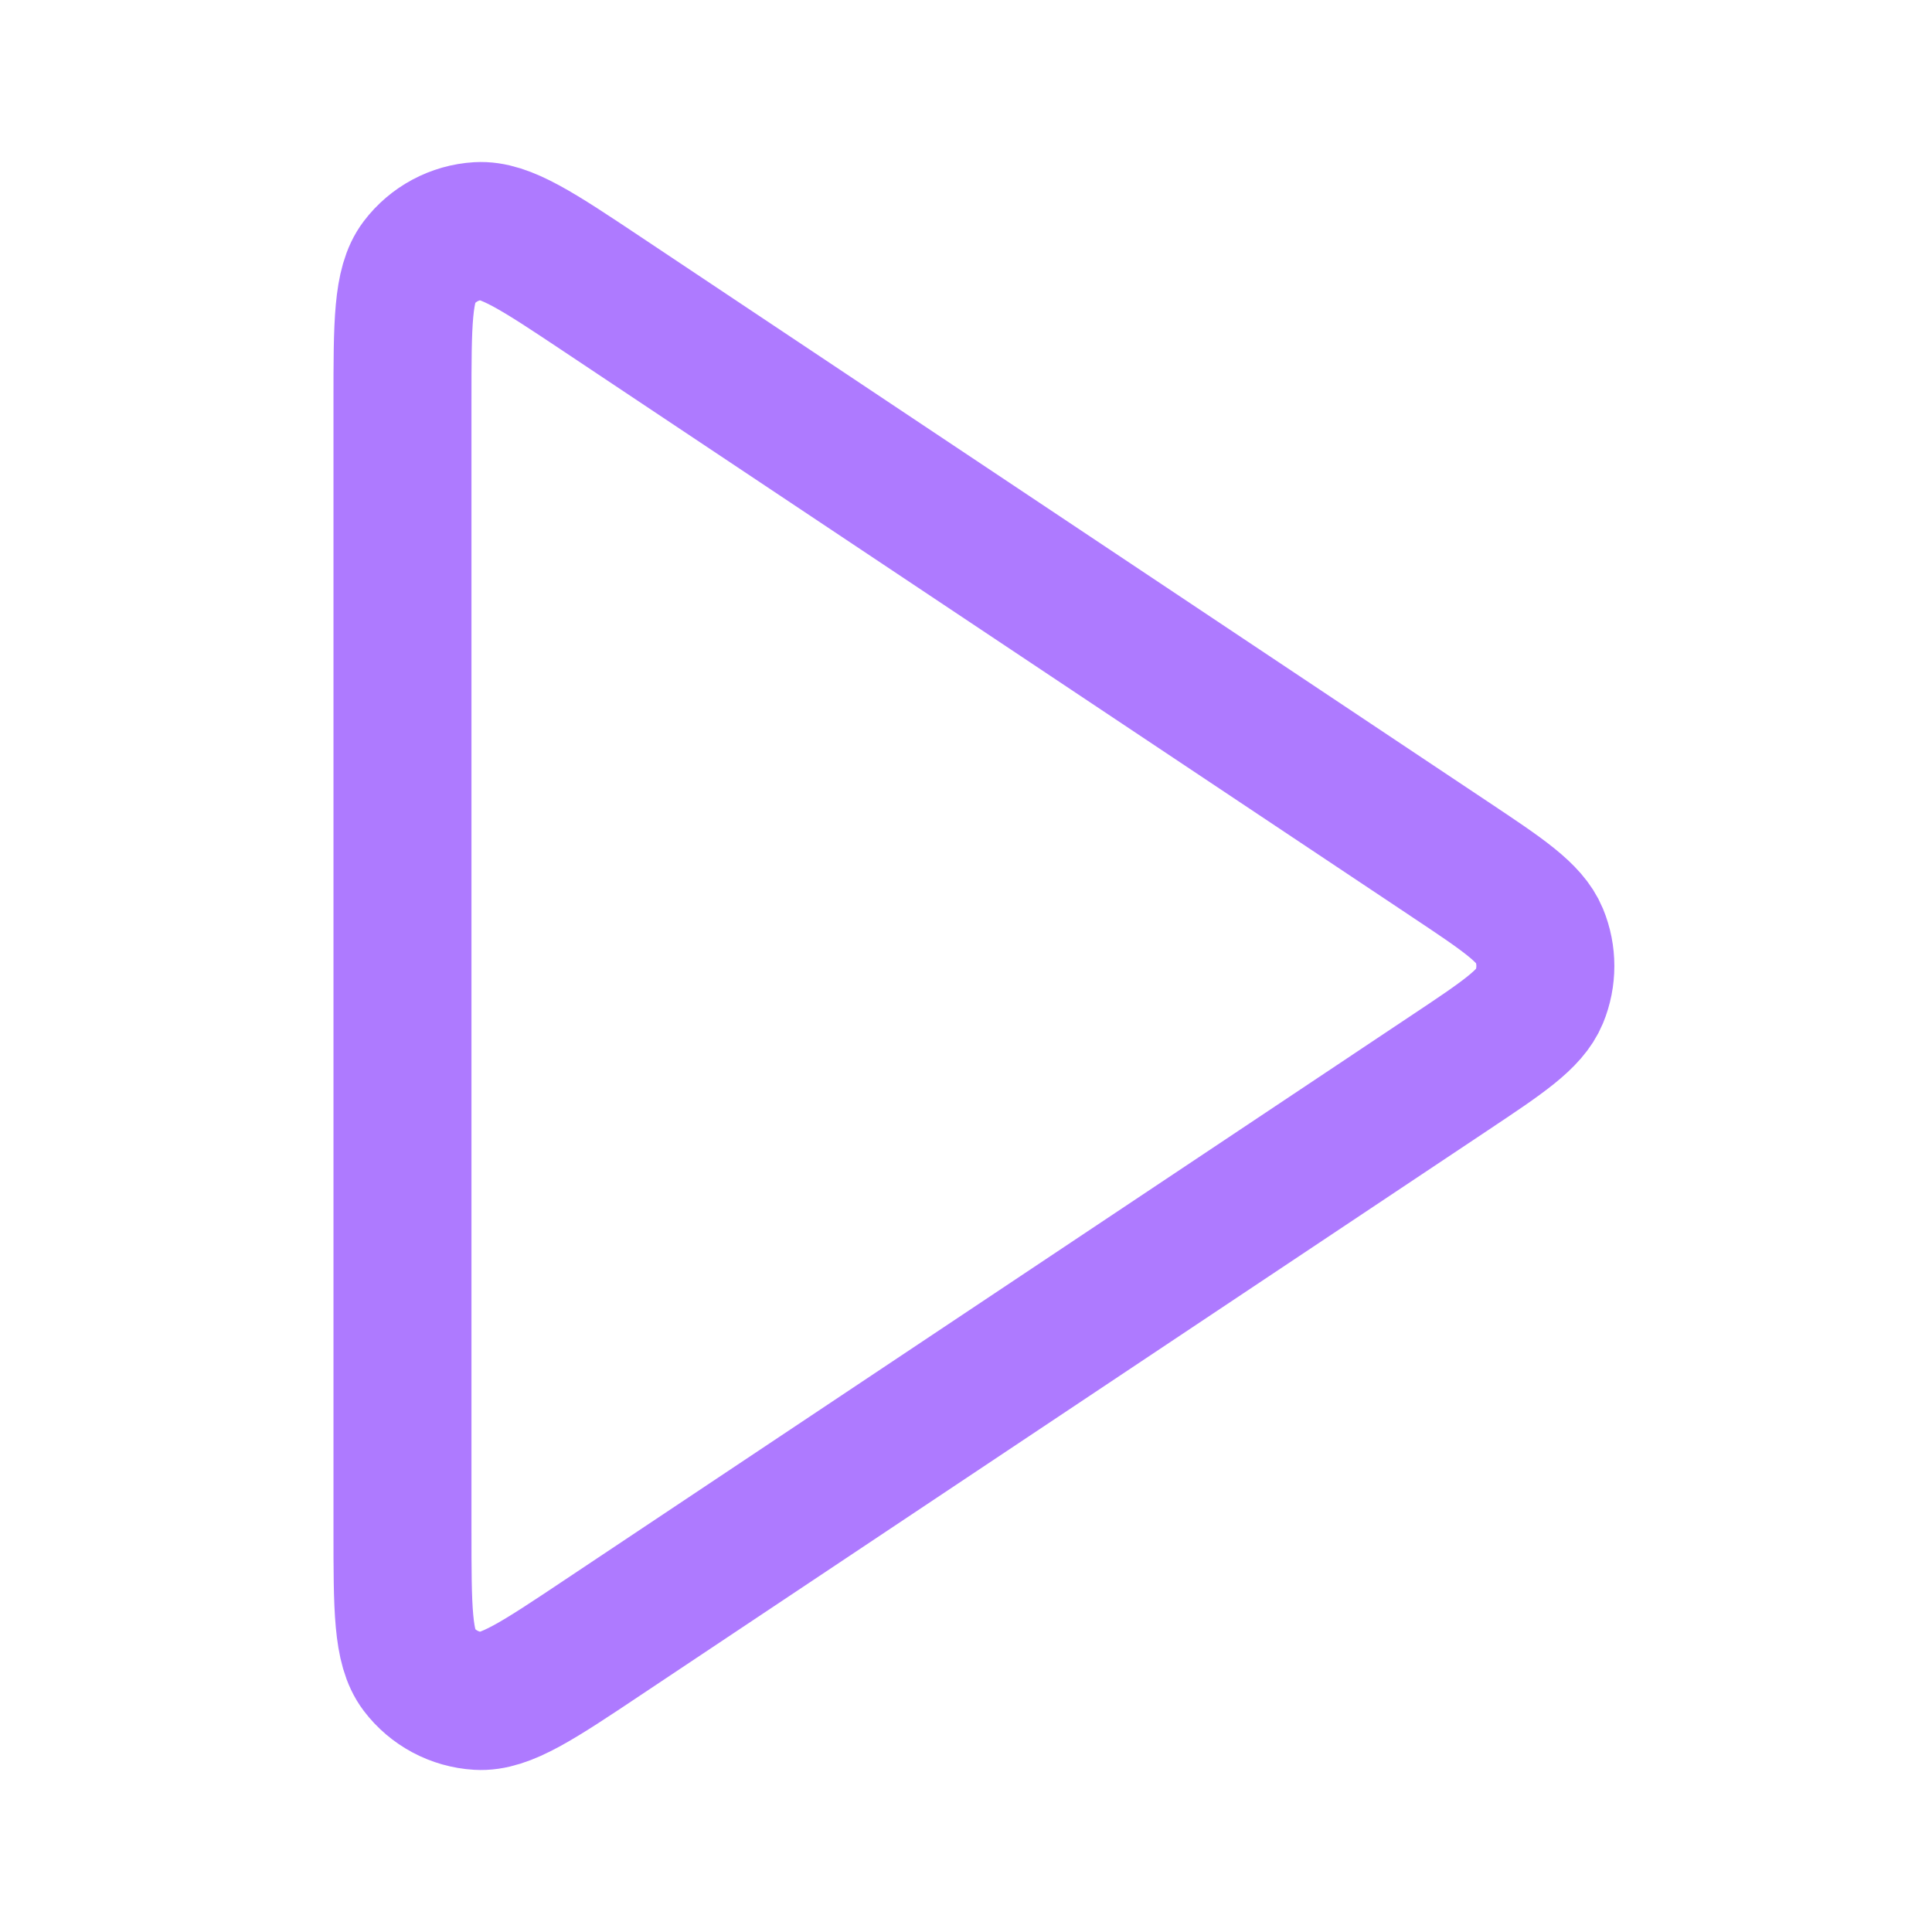 <svg width="28" height="28" viewBox="0 0 28 28" fill="none" xmlns="http://www.w3.org/2000/svg">
<path d="M5.833 5.821C5.833 4.688 5.833 4.122 6.069 3.81C6.275 3.538 6.59 3.369 6.93 3.349C7.321 3.326 7.793 3.64 8.735 4.268L21.003 12.447C21.782 12.966 22.172 13.226 22.308 13.553C22.426 13.839 22.426 14.161 22.308 14.447C22.172 14.774 21.782 15.034 21.003 15.553L8.735 23.732C7.793 24.361 7.321 24.675 6.93 24.651C6.59 24.631 6.275 24.463 6.069 24.191C5.833 23.878 5.833 23.312 5.833 22.179V5.821Z" stroke="#AE7AFF" stroke-width="2" stroke-linecap="round" stroke-linejoin="round"/>
</svg>
